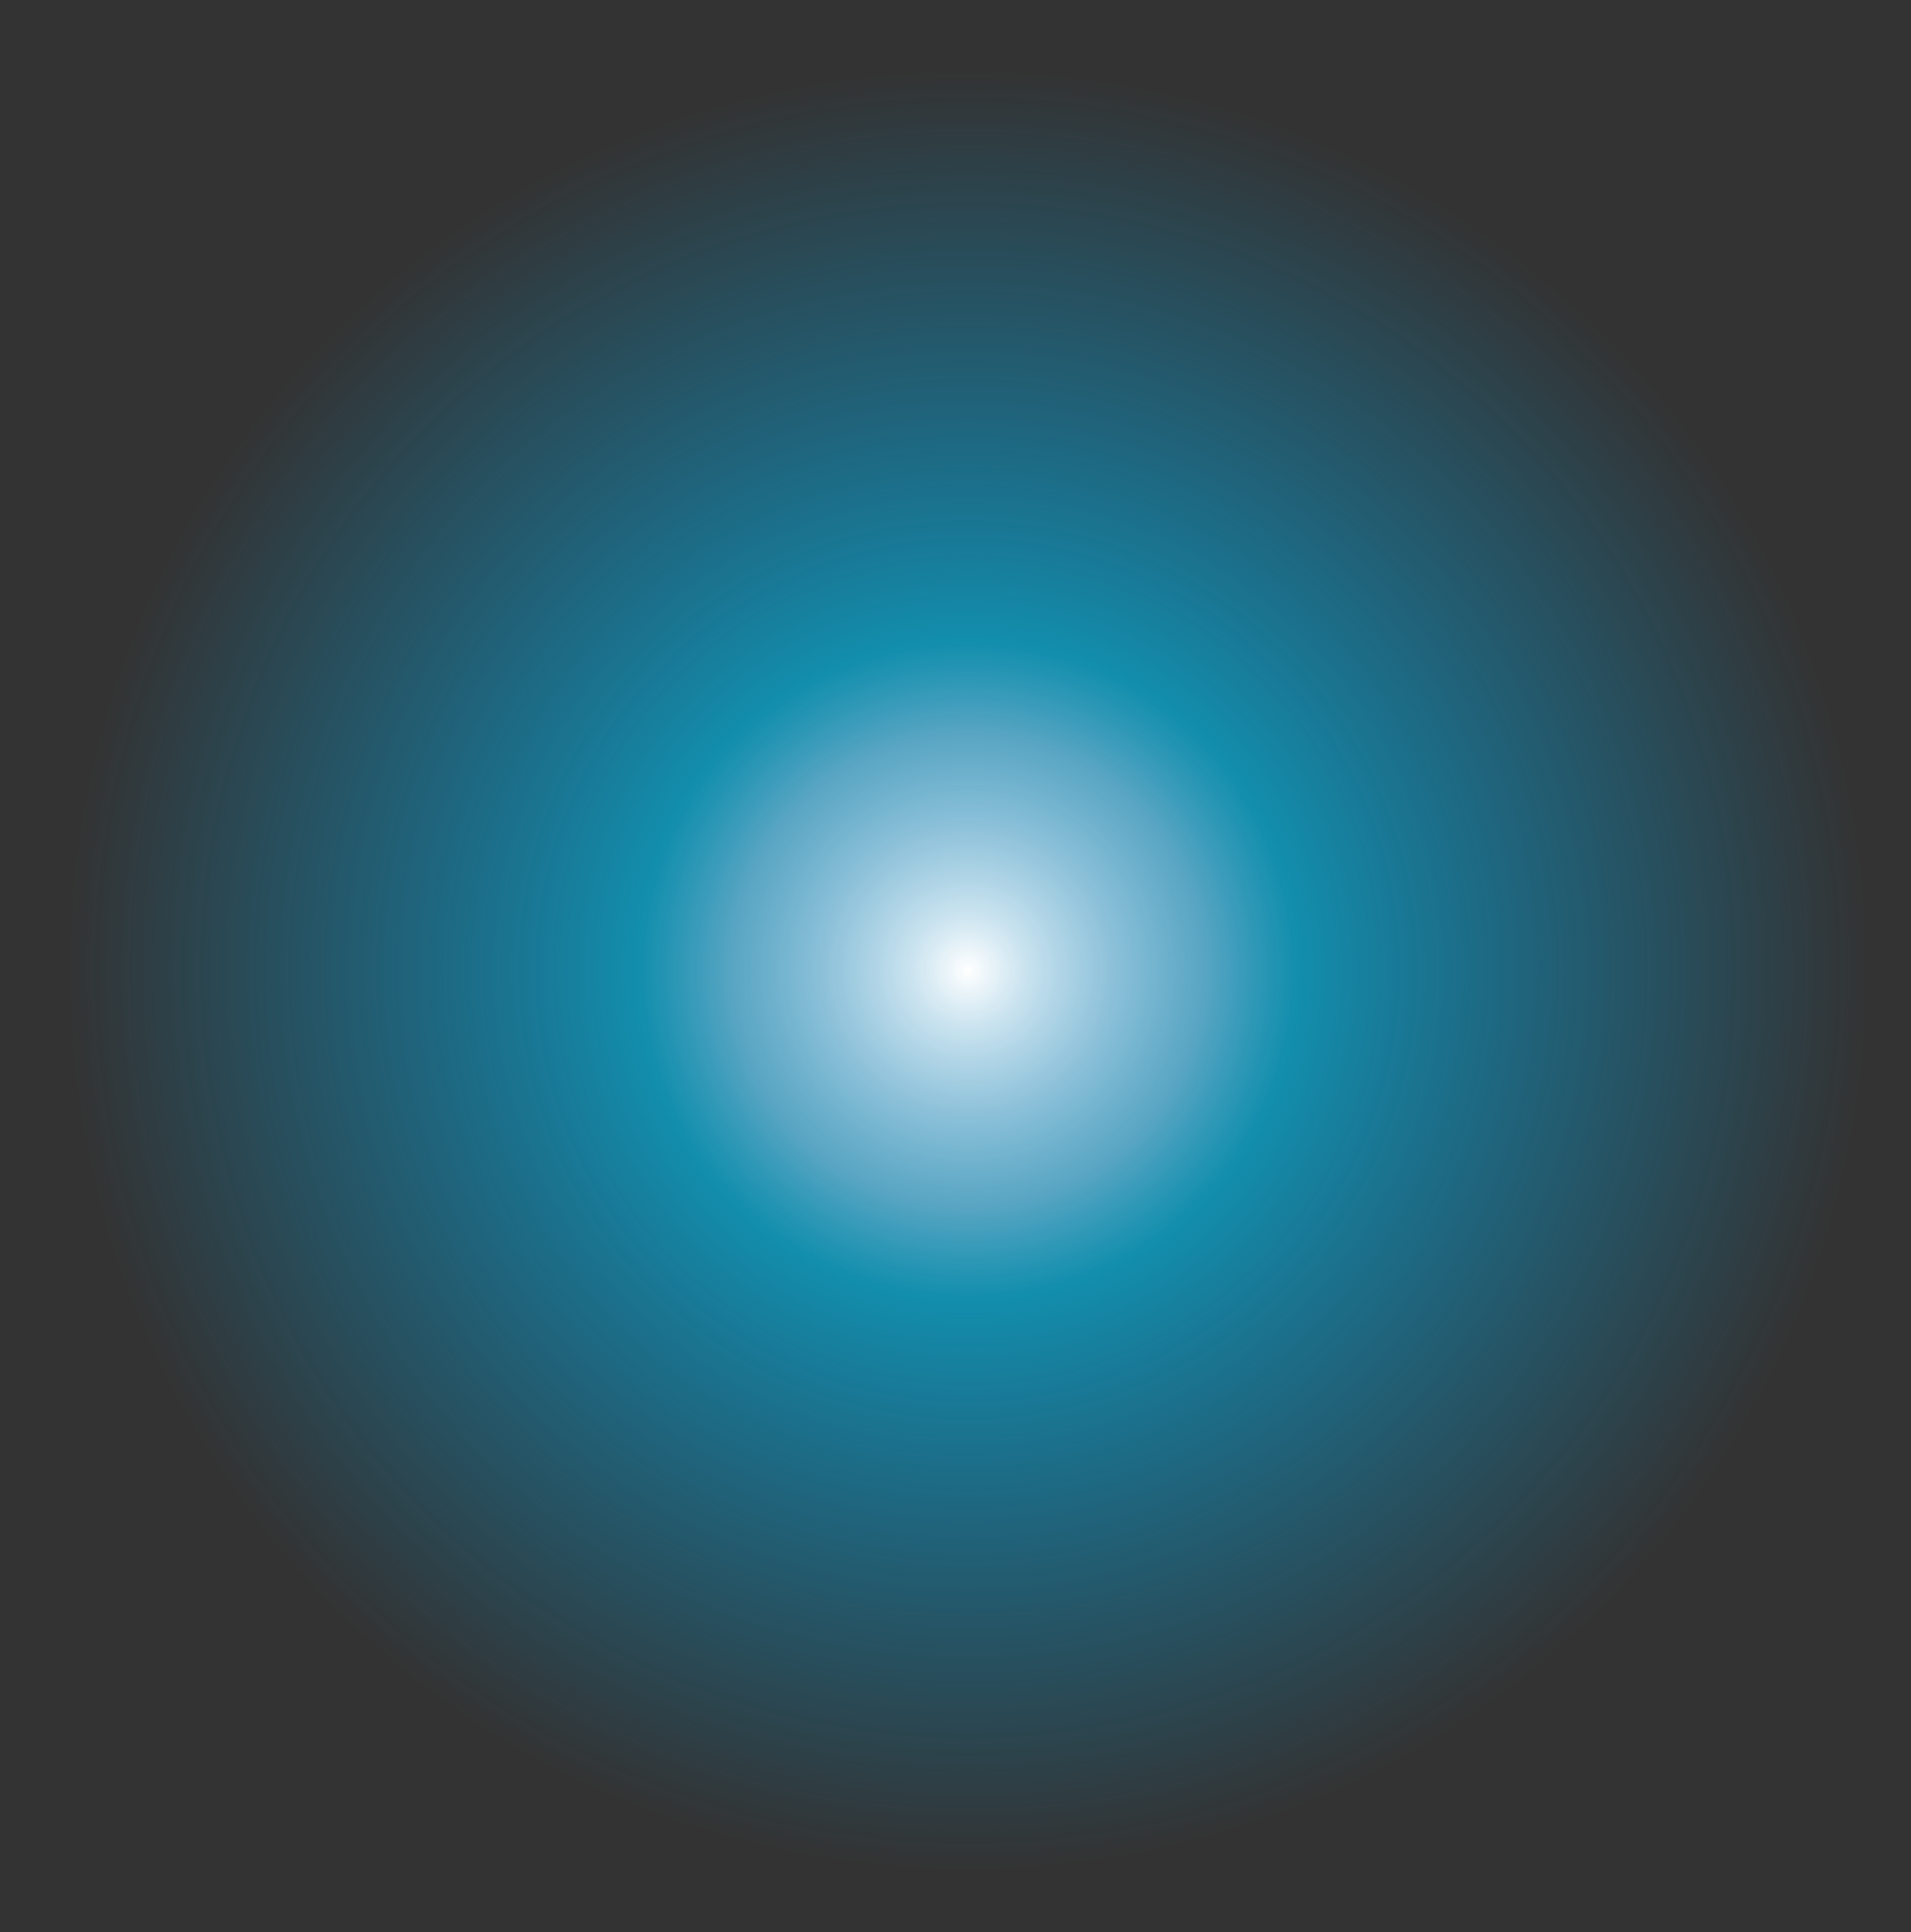 <?xml version="1.0" encoding="utf-8"?>
<!-- Generator: Adobe Illustrator 23.0.3, SVG Export Plug-In . SVG Version: 6.00 Build 0)  -->
<svg version="1.1" id="Layer_1" xmlns="http://www.w3.org/2000/svg" xmlns:xlink="http://www.w3.org/1999/xlink" x="0px" y="0px"
	 viewBox="0 0 314.8 318.2" style="enable-background:new 0 0 314.8 318.2;" xml:space="preserve">
<rect x="0" y="0" width="314.8" height="318.2" fill="#333333" stroke="none"/>
<style type="text/css">
	.st0{fill:url(#SVGID_1_);}
</style>
<radialGradient id="SVGID_1_" cx="159.432" cy="159.796" r="148.296" gradientUnits="userSpaceOnUse">
	<stop  offset="0" style="stop-color:#FFFFFF"/>
	<stop  offset="6.439334e-02" style="stop-color:#D4EFFC;stop-opacity:0.936"/>
	<stop  offset="0.161" style="stop-color:#9EDCF9;stop-opacity:0.839"/>
	<stop  offset="0.262" style="stop-color:#66CEF6;stop-opacity:0.738"/>
	<stop  offset="0.366" style="stop-color:#00C2F3;stop-opacity:0.634"/>
	<stop  offset="0.474" style="stop-color:#00BAF2;stop-opacity:0.526"/>
	<stop  offset="0.586" style="stop-color:#00B4F1;stop-opacity:0.414"/>
	<stop  offset="0.706" style="stop-color:#00B0F0;stop-opacity:0.294"/>
	<stop  offset="0.836" style="stop-color:#00AEEF;stop-opacity:0.164"/>
	<stop  offset="1" style="stop-color:#00AEEF;stop-opacity:0"/>
</radialGradient>
<circle class="st0" cx="159.4" cy="159.8" r="148.3"/>
</svg>
